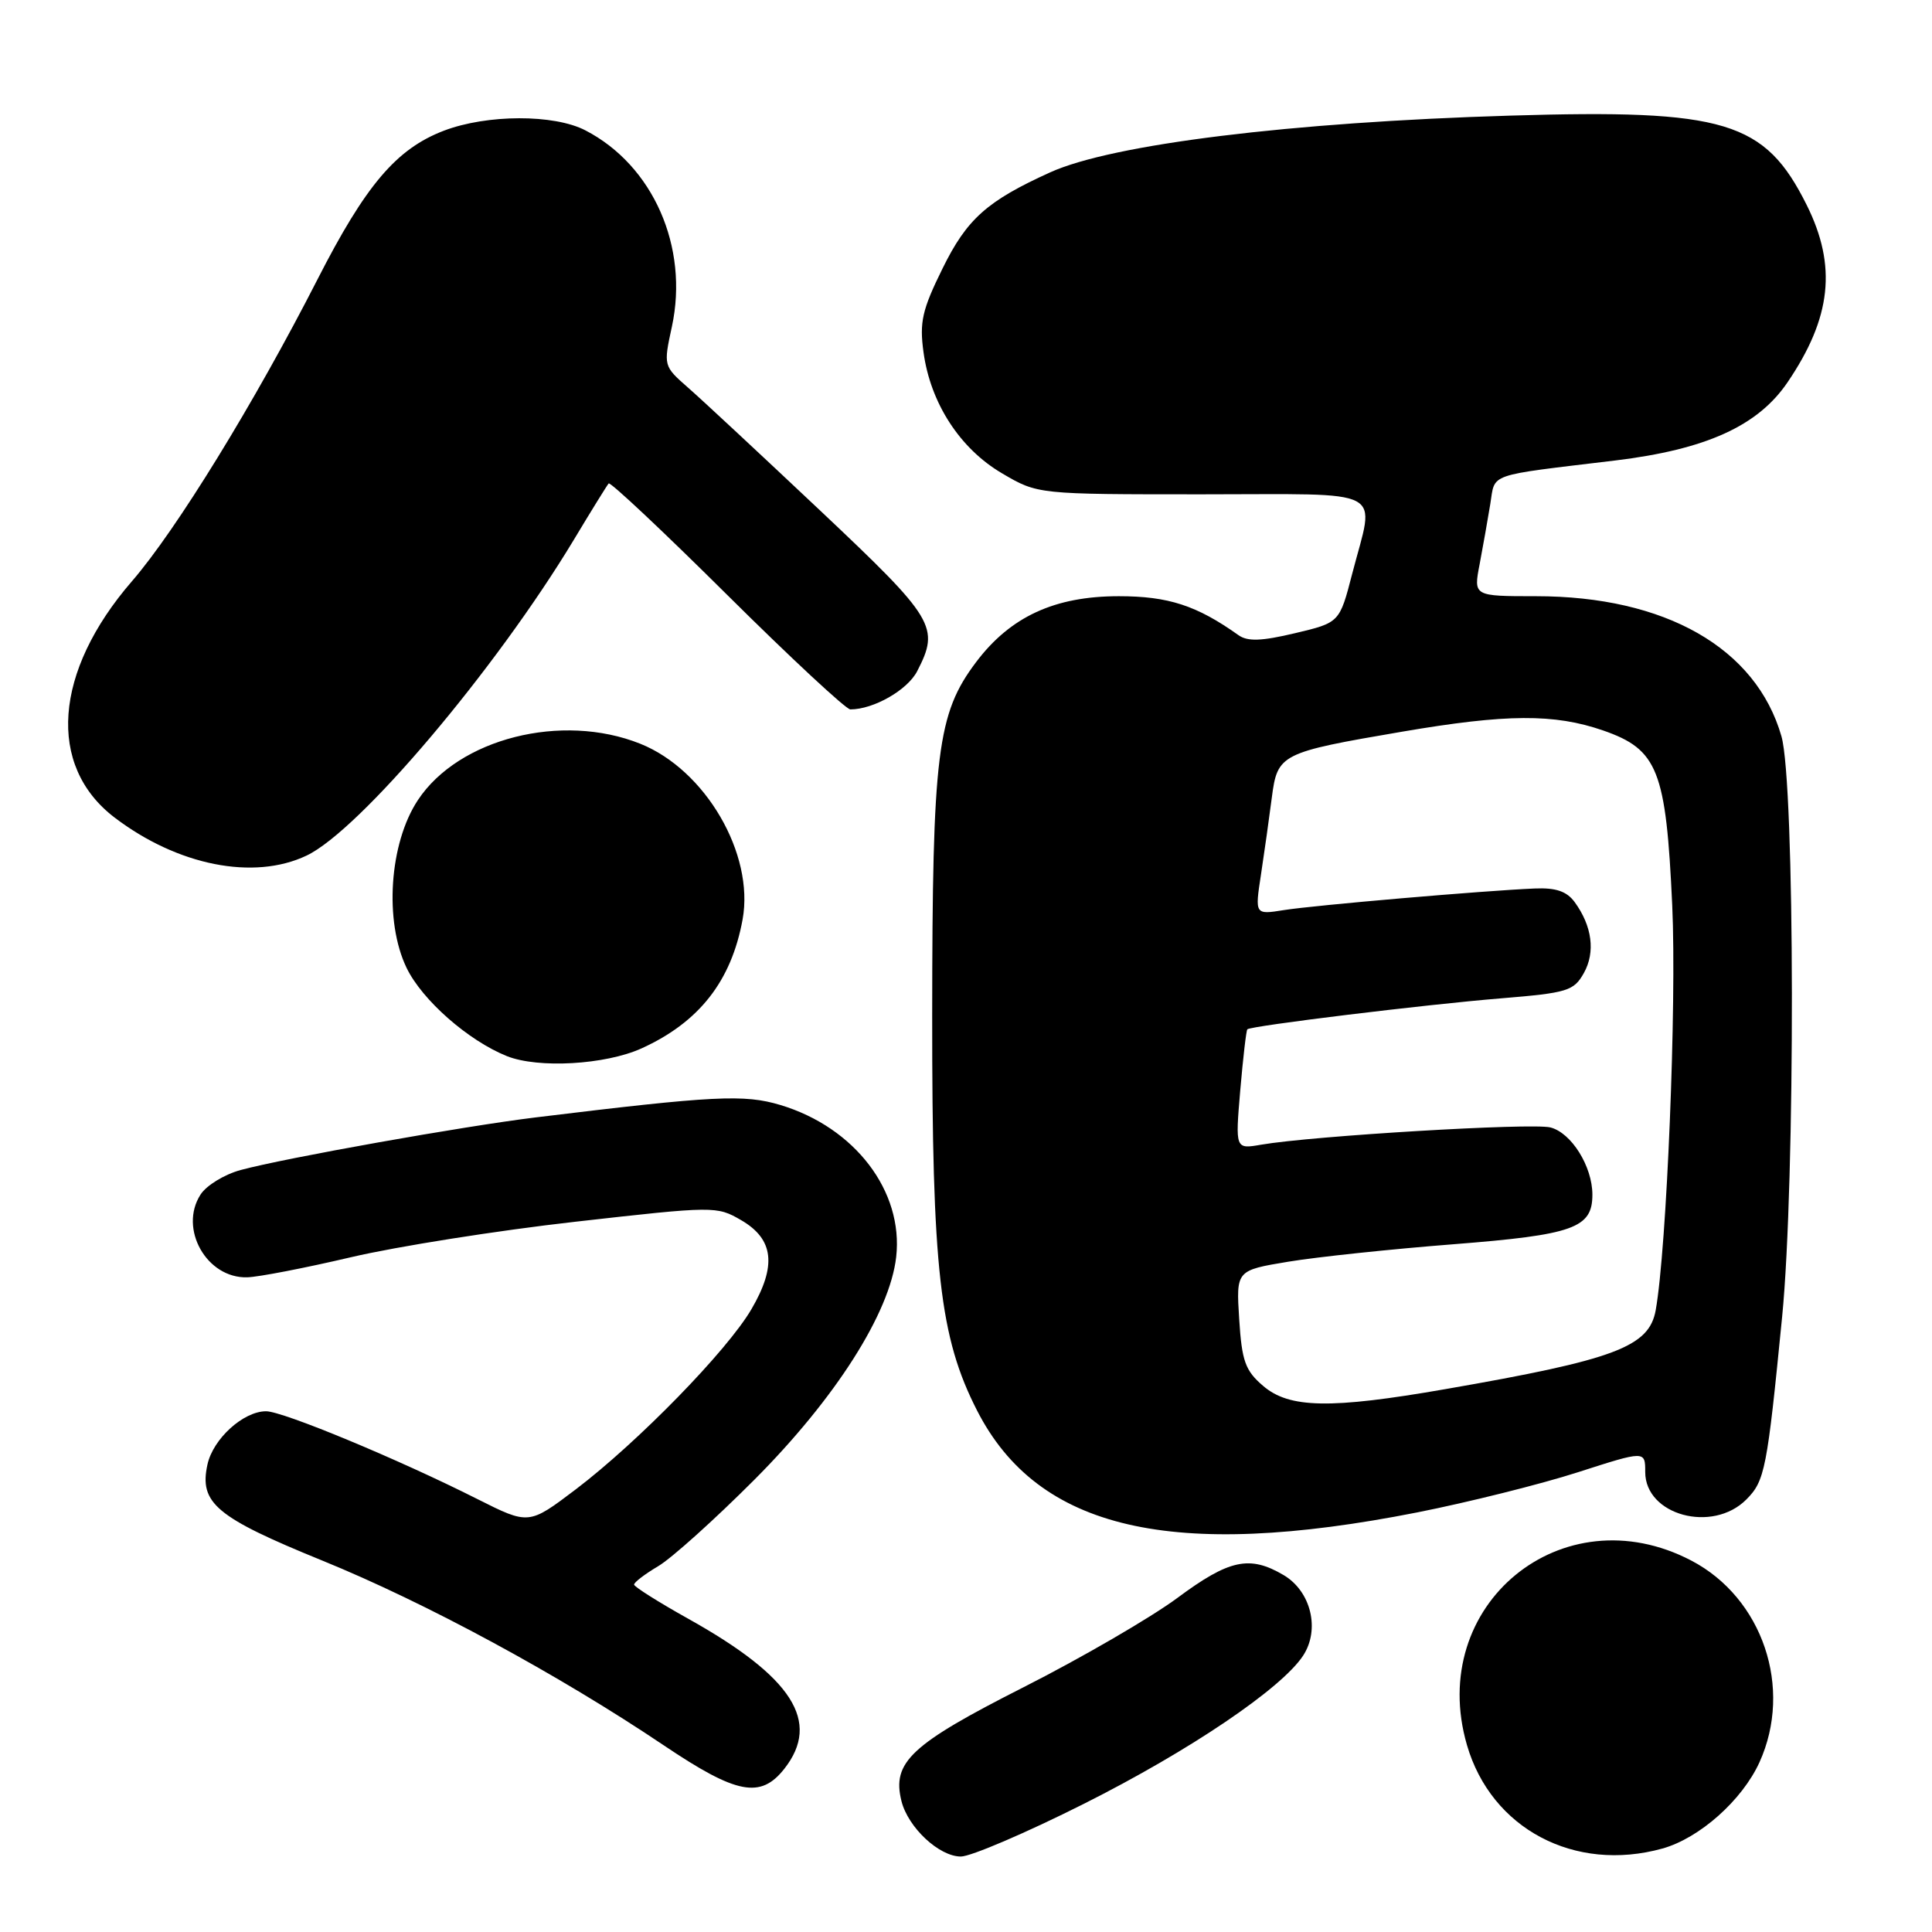 <?xml version="1.0" encoding="UTF-8" standalone="no"?>
<!DOCTYPE svg PUBLIC "-//W3C//DTD SVG 1.1//EN" "http://www.w3.org/Graphics/SVG/1.1/DTD/svg11.dtd" >
<svg xmlns="http://www.w3.org/2000/svg" xmlns:xlink="http://www.w3.org/1999/xlink" version="1.1" viewBox="0 0 256 256">
 <g >
 <path fill="currentColor"
d=" M 143.61 239.02 C 157.64 231.97 169.81 223.74 172.67 219.38 C 174.94 215.91 173.72 210.86 170.09 208.71 C 165.58 206.05 162.88 206.63 156.00 211.74 C 152.49 214.34 143.30 219.68 135.56 223.60 C 120.69 231.14 118.16 233.50 119.45 238.66 C 120.33 242.16 124.44 246.00 127.32 246.00 C 128.64 246.00 135.97 242.86 143.61 239.02 Z  M 220.28 244.94 C 225.19 243.57 230.84 238.55 233.14 233.51 C 237.60 223.67 233.57 211.73 224.10 206.78 C 207.01 197.85 188.98 212.67 194.38 231.23 C 197.60 242.32 208.65 248.17 220.28 244.94 Z  M 103.93 234.37 C 108.82 228.14 105.02 222.21 91.21 214.50 C 87.27 212.30 84.04 210.26 84.02 209.97 C 84.01 209.67 85.44 208.58 87.21 207.53 C 88.98 206.49 94.71 201.33 99.96 196.07 C 110.71 185.29 117.91 173.98 118.75 166.55 C 119.73 157.85 113.28 149.39 103.41 146.42 C 98.60 144.98 94.70 145.17 71.00 148.06 C 61.42 149.23 37.83 153.43 31.90 155.03 C 29.75 155.61 27.35 157.07 26.57 158.29 C 23.66 162.81 27.39 169.41 32.76 169.25 C 34.27 169.21 40.45 168.01 46.50 166.59 C 52.55 165.17 65.92 163.05 76.21 161.89 C 94.68 159.80 94.97 159.80 98.21 161.68 C 102.54 164.20 102.94 167.72 99.56 173.49 C 96.34 178.99 84.52 191.10 76.29 197.35 C 70.07 202.06 70.07 202.06 63.25 198.63 C 52.78 193.35 37.49 187.00 35.26 187.00 C 32.25 187.00 28.24 190.64 27.49 194.05 C 26.37 199.16 28.61 201.04 42.67 206.77 C 56.38 212.35 73.97 221.86 87.99 231.29 C 97.61 237.76 100.78 238.37 103.93 234.37 Z  M 187.80 200.40 C 194.56 199.06 204.13 196.67 209.05 195.09 C 218.00 192.21 218.00 192.21 218.00 195.05 C 218.00 200.77 226.90 203.19 231.39 198.70 C 233.86 196.23 234.15 194.72 236.14 174.50 C 237.91 156.55 237.85 103.81 236.05 97.56 C 232.69 85.86 220.66 79.00 203.52 79.00 C 195.24 79.00 195.24 79.00 196.06 74.75 C 196.50 72.41 197.14 68.83 197.47 66.79 C 198.15 62.63 196.82 63.09 214.00 61.02 C 226.05 59.56 232.92 56.45 236.85 50.67 C 242.68 42.09 243.42 35.25 239.40 27.17 C 233.85 16.04 228.60 14.46 200.11 15.32 C 171.04 16.19 147.37 19.11 139.15 22.84 C 130.79 26.63 128.12 29.01 124.90 35.56 C 122.19 41.05 121.82 42.68 122.37 46.67 C 123.29 53.42 127.20 59.45 132.78 62.72 C 137.50 65.50 137.50 65.50 159.25 65.50 C 184.21 65.50 182.18 64.43 179.18 76.00 C 177.50 82.50 177.50 82.50 171.60 83.90 C 167.14 84.96 165.31 85.02 164.10 84.16 C 158.58 80.23 154.81 79.00 148.25 79.00 C 139.75 79.00 133.88 81.71 129.34 87.73 C 124.18 94.57 123.54 99.74 123.52 134.50 C 123.50 168.26 124.51 177.21 129.47 186.91 C 137.55 202.71 155.30 206.81 187.80 200.40 Z  M 85.00 138.92 C 92.64 135.45 96.91 130.00 98.40 121.82 C 99.97 113.15 93.48 102.01 84.84 98.55 C 74.44 94.39 60.77 97.85 55.37 106.02 C 51.58 111.75 50.89 122.07 53.88 128.26 C 55.95 132.53 62.04 137.88 67.16 139.94 C 71.32 141.60 80.20 141.09 85.00 138.92 Z  M 40.62 113.37 C 47.63 110.05 65.68 88.71 76.05 71.50 C 78.36 67.65 80.44 64.30 80.65 64.06 C 80.87 63.82 87.93 70.46 96.34 78.81 C 104.76 87.17 112.11 94.00 112.67 94.00 C 115.75 94.00 120.24 91.44 121.53 88.94 C 124.55 83.09 123.91 82.02 108.75 67.72 C 100.91 60.33 93.02 52.98 91.20 51.39 C 87.91 48.50 87.90 48.49 89.03 43.28 C 91.30 32.73 86.54 21.92 77.58 17.28 C 73.41 15.11 64.53 15.14 58.81 17.32 C 52.52 19.73 48.46 24.51 42.07 37.02 C 33.72 53.37 23.36 70.23 17.48 77.02 C 7.12 88.99 6.20 101.47 15.17 108.32 C 23.53 114.69 33.62 116.70 40.62 113.37 Z  M 167.36 183.63 C 165.00 181.61 164.55 180.35 164.20 174.80 C 163.79 168.33 163.79 168.33 170.72 167.18 C 174.54 166.55 184.37 165.51 192.58 164.87 C 208.51 163.62 211.00 162.73 211.00 158.30 C 211.00 154.55 208.21 150.09 205.43 149.39 C 202.96 148.77 173.87 150.51 167.09 151.68 C 163.68 152.27 163.68 152.27 164.34 144.47 C 164.71 140.18 165.13 136.54 165.28 136.39 C 165.74 135.93 188.88 133.10 198.97 132.28 C 207.71 131.56 208.54 131.30 209.87 128.93 C 211.42 126.16 210.97 122.71 208.65 119.53 C 207.60 118.10 206.16 117.61 203.35 117.73 C 196.66 118.01 174.16 119.95 170.13 120.59 C 166.27 121.21 166.27 121.21 167.09 115.86 C 167.54 112.91 168.18 108.34 168.52 105.70 C 169.27 99.90 169.65 99.71 185.80 96.95 C 199.62 94.59 205.94 94.55 212.42 96.79 C 219.68 99.31 220.76 102.05 221.58 120.00 C 222.18 133.05 220.85 165.45 219.39 173.60 C 218.52 178.47 214.02 180.16 191.50 184.07 C 176.28 186.72 170.83 186.62 167.36 183.63 Z "/>
</g>
</svg>